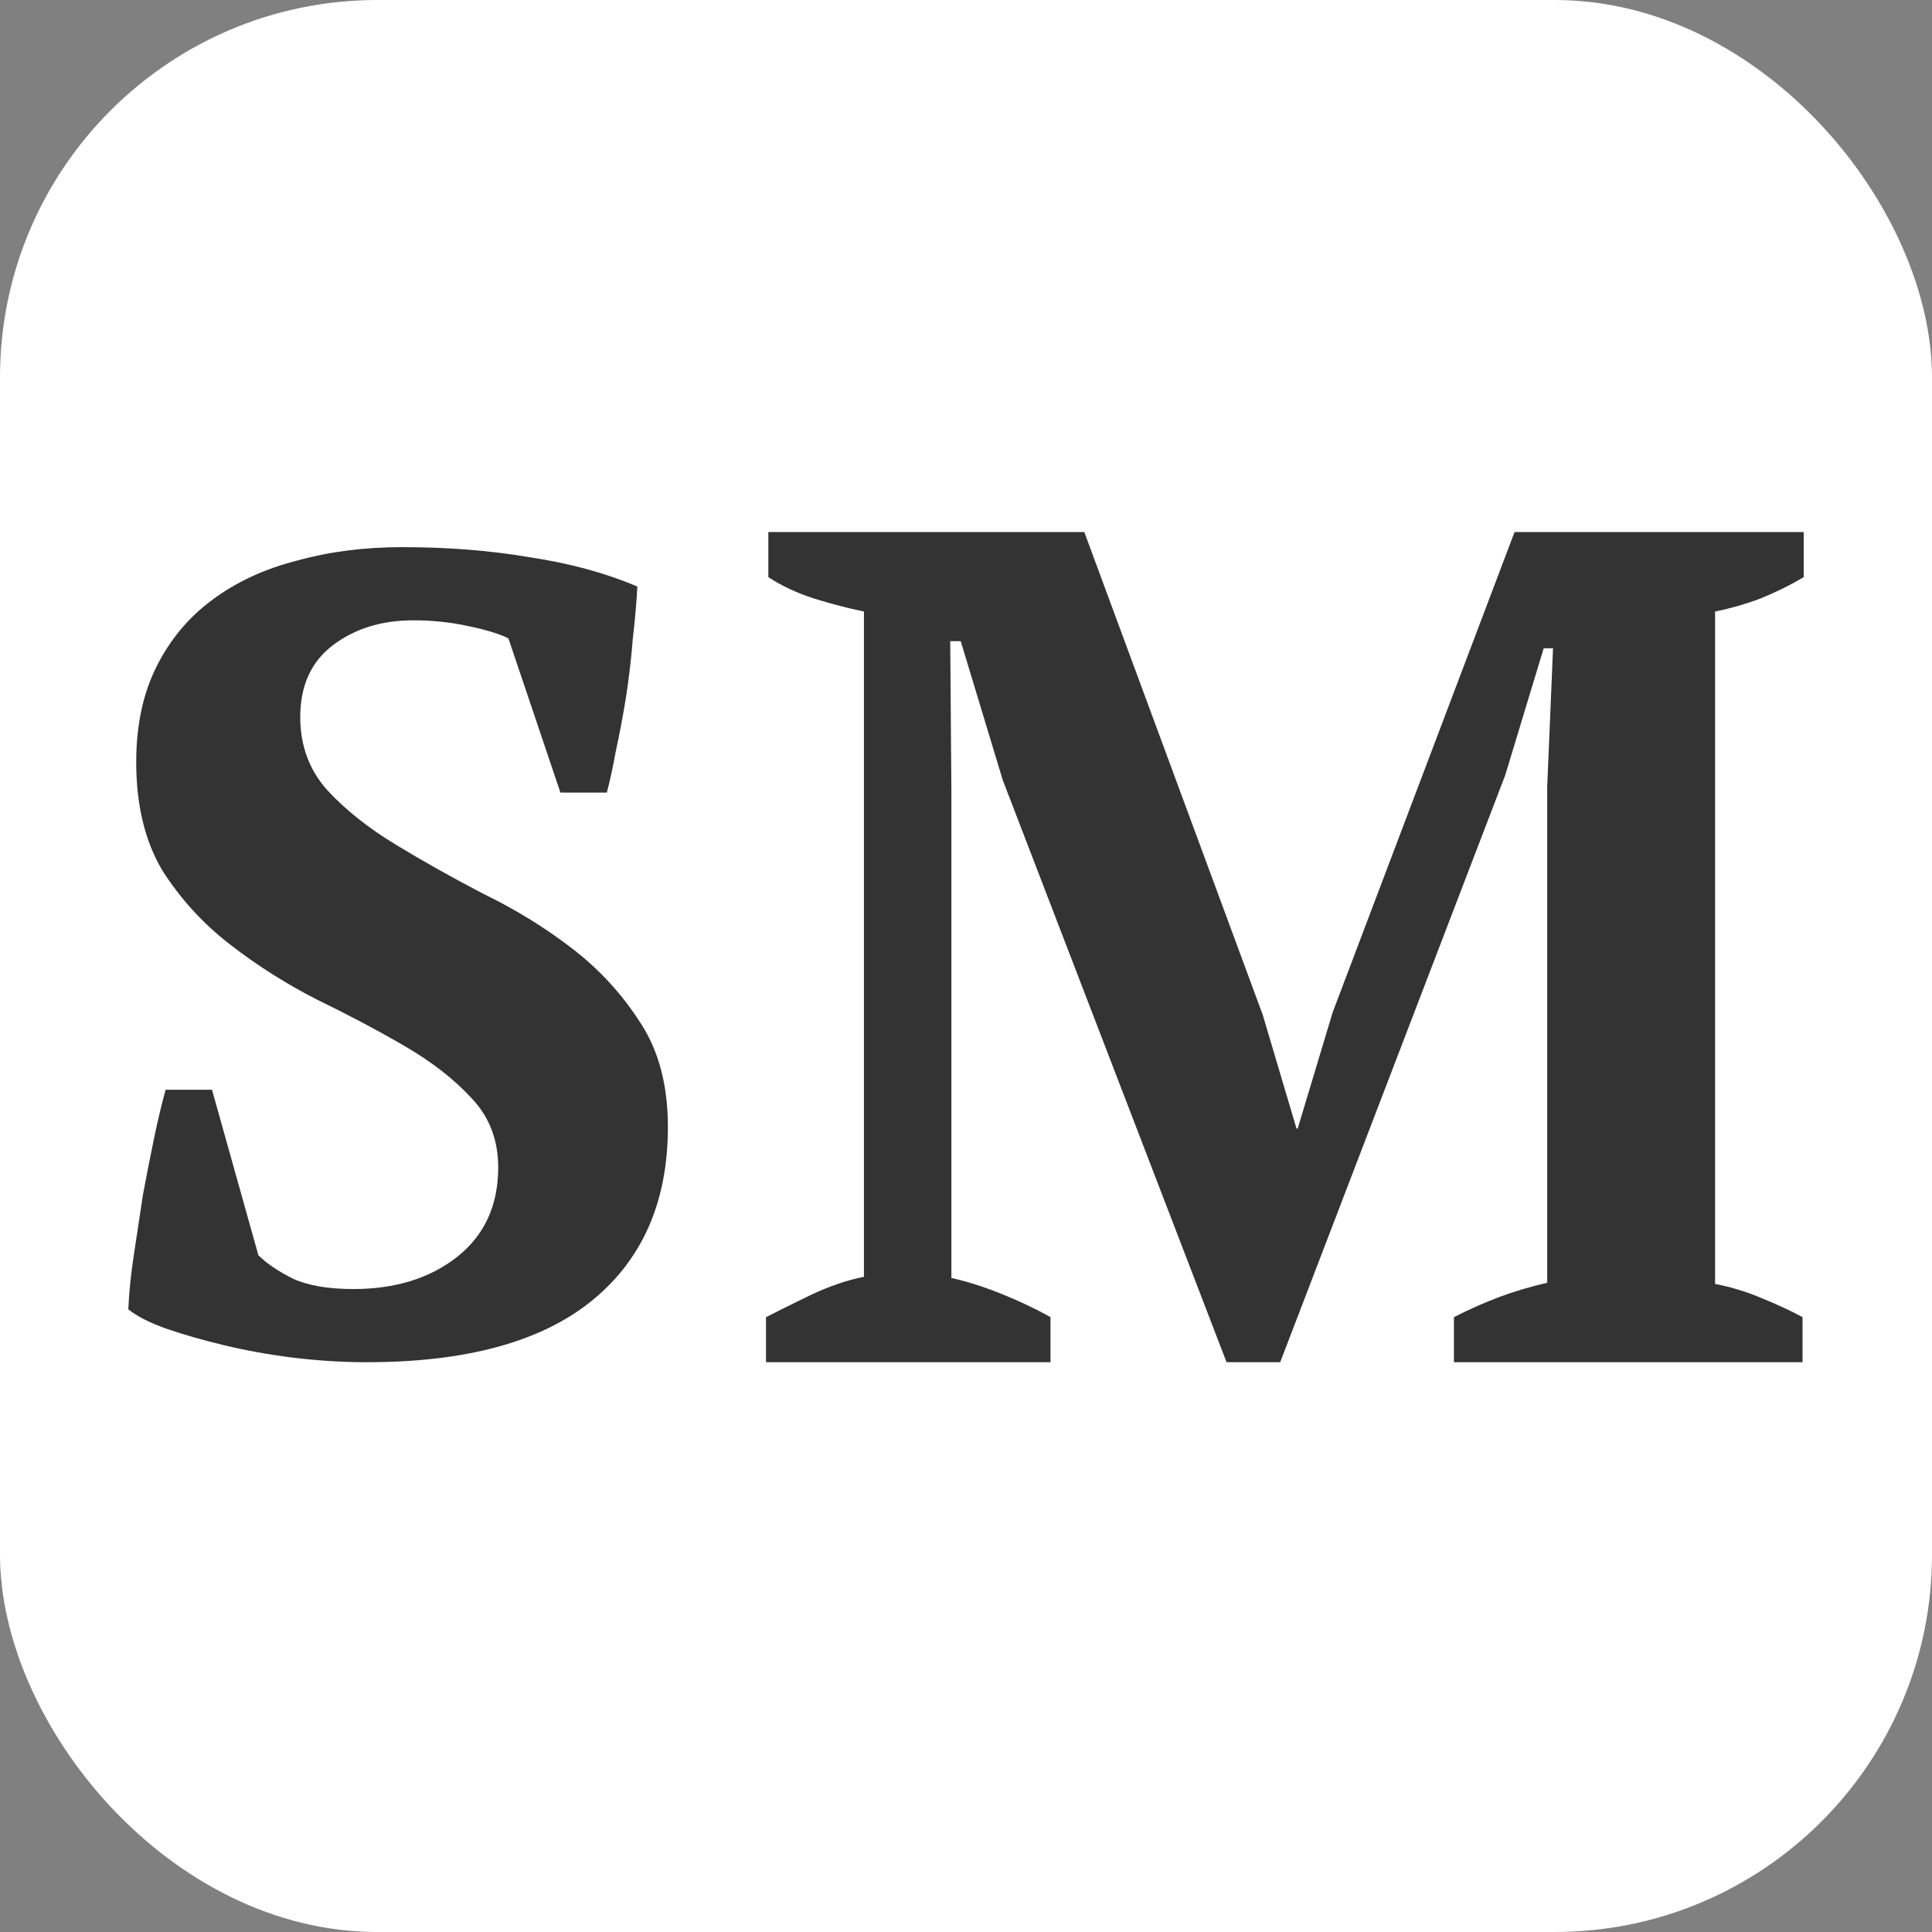 <svg width="512" height="512" viewBox="0 0 512 512" fill="none" xmlns="http://www.w3.org/2000/svg">
<rect x="0" y="0" width="512" height="512" fill="#808080" stroke="none"/>
<rect width="512" height="512" rx="100" fill="white"/>
<path d="M68.476 332.657C70.674 334.845 73.772 336.934 77.769 338.923C81.767 340.713 87.063 341.608 93.658 341.608C104.651 341.608 113.744 338.823 120.939 333.254C128.334 327.486 132.031 319.53 132.031 309.387C132.031 302.028 129.633 295.862 124.836 290.89C120.24 285.917 114.344 281.343 107.149 277.166C99.954 272.989 92.259 268.912 84.065 264.934C75.871 260.757 68.176 255.884 60.981 250.315C53.786 244.746 47.79 238.182 42.994 230.624C38.397 222.867 36.099 213.32 36.099 201.983C36.099 192.238 37.897 183.785 41.495 176.624C45.092 169.464 49.989 163.597 56.184 159.022C62.58 154.249 70.075 150.768 78.669 148.58C87.263 146.193 96.556 145 106.549 145C118.741 145 130.033 145.895 140.426 147.685C151.018 149.276 160.512 151.862 168.906 155.442C168.706 159.42 168.306 163.994 167.706 169.166C167.307 174.337 166.707 179.508 165.908 184.68C165.108 189.652 164.209 194.425 163.21 199C162.41 203.376 161.611 207.055 160.811 210.039H148.52L134.73 169.166C132.331 167.972 128.734 166.878 123.937 165.884C119.34 164.89 114.544 164.392 109.547 164.392C101.153 164.392 94.058 166.58 88.262 170.956C82.466 175.331 79.568 181.696 79.568 190.05C79.568 197.608 81.966 204.072 86.763 209.442C91.56 214.613 97.556 219.387 104.751 223.762C111.945 228.138 119.74 232.514 128.134 236.89C136.728 241.066 144.623 245.939 151.818 251.508C159.013 257.077 165.008 263.641 169.805 271.199C174.602 278.558 177 287.707 177 298.646C177 318.536 170.205 333.95 156.614 344.89C143.224 355.63 123.437 361 97.256 361C90.86 361 84.365 360.602 77.769 359.807C71.374 359.011 65.278 357.917 59.482 356.525C53.686 355.133 48.49 353.641 43.893 352.05C39.496 350.459 36.199 348.768 34 346.978C34.2 342.403 34.7 337.53 35.499 332.359C36.298 326.989 37.098 321.718 37.897 316.547C38.897 311.177 39.896 306.105 40.895 301.332C41.895 296.558 42.894 292.381 43.893 288.801H56.184L68.476 332.657Z" fill="#333333"/>
<path d="M477.691 361H385.303V349.057C389.423 346.962 393.44 345.181 397.354 343.714C401.268 342.248 405.491 340.99 410.022 339.943V208.571L411.567 171.8H409.096L398.899 205.429L339.264 361H325.051L265.725 206.686L254.601 169.914H251.82L252.129 209.829V338.686C256.043 339.524 260.369 340.886 265.107 342.771C269.845 344.657 274.273 346.752 278.393 349.057V361H203V349.057C206.296 347.381 210.313 345.39 215.051 343.086C219.994 340.781 224.629 339.21 228.955 338.371V162.057C224.835 161.219 220.406 160.067 215.669 158.6C211.137 157.133 207.12 155.248 203.618 152.943V141H287.354L334.629 268.914L343.59 299.086H343.899L353.169 268.286L401.371 141H478V152.943C474.498 155.038 470.687 156.924 466.567 158.6C462.654 160.067 458.637 161.219 454.517 162.057V340.257C458.843 341.095 462.963 342.352 466.876 344.029C470.996 345.705 474.601 347.381 477.691 349.057V361Z" fill="#333333"/>
</svg>
